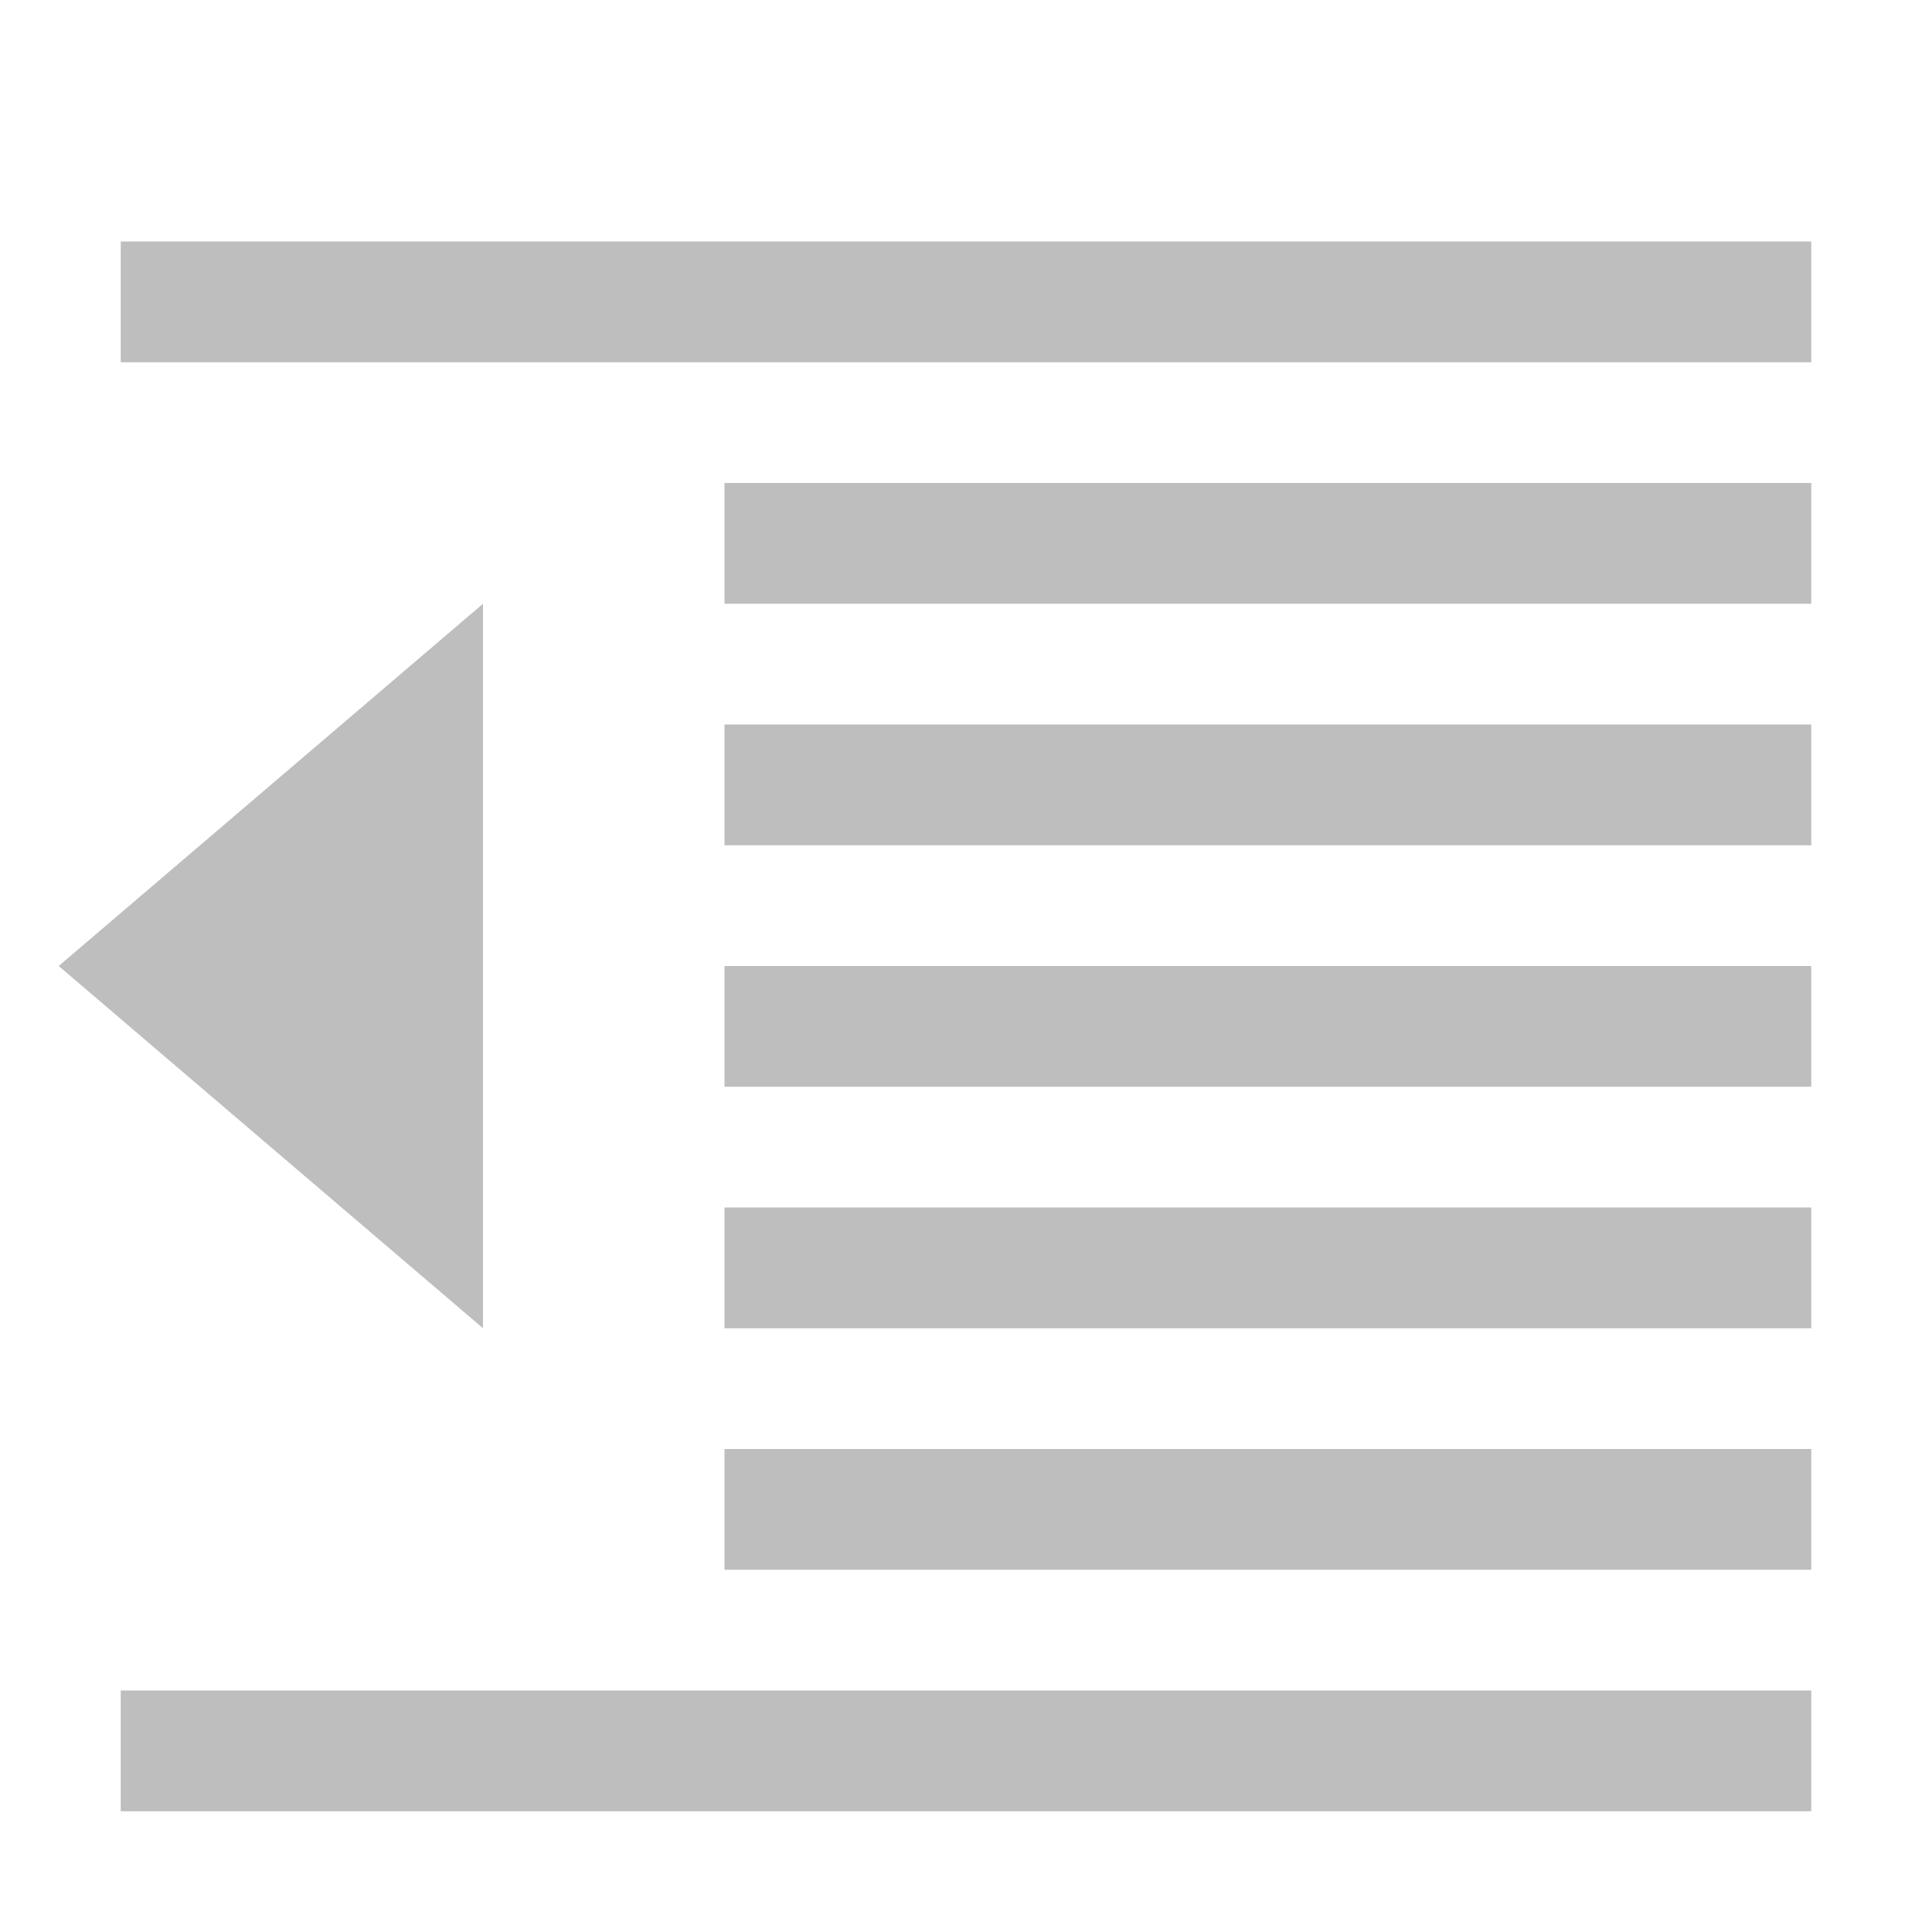 <svg height="16" width="16" xmlns="http://www.w3.org/2000/svg"><g fill="#bebebe"><path d="m1 14h14v1h-14z"/><path d="m1 2h14v1h-14z"/><path d="m6 4h9v1h-9z"/><path d="m6 10h9v1h-9z"/><path d="m6 8h9v1h-9z"/><path d="m4 5v6l-3.514-3z" fill-rule="evenodd" stroke-width=".838"/><path d="m6 6h9v1h-9z"/><path d="m6 12h9v1h-9z"/></g></svg>